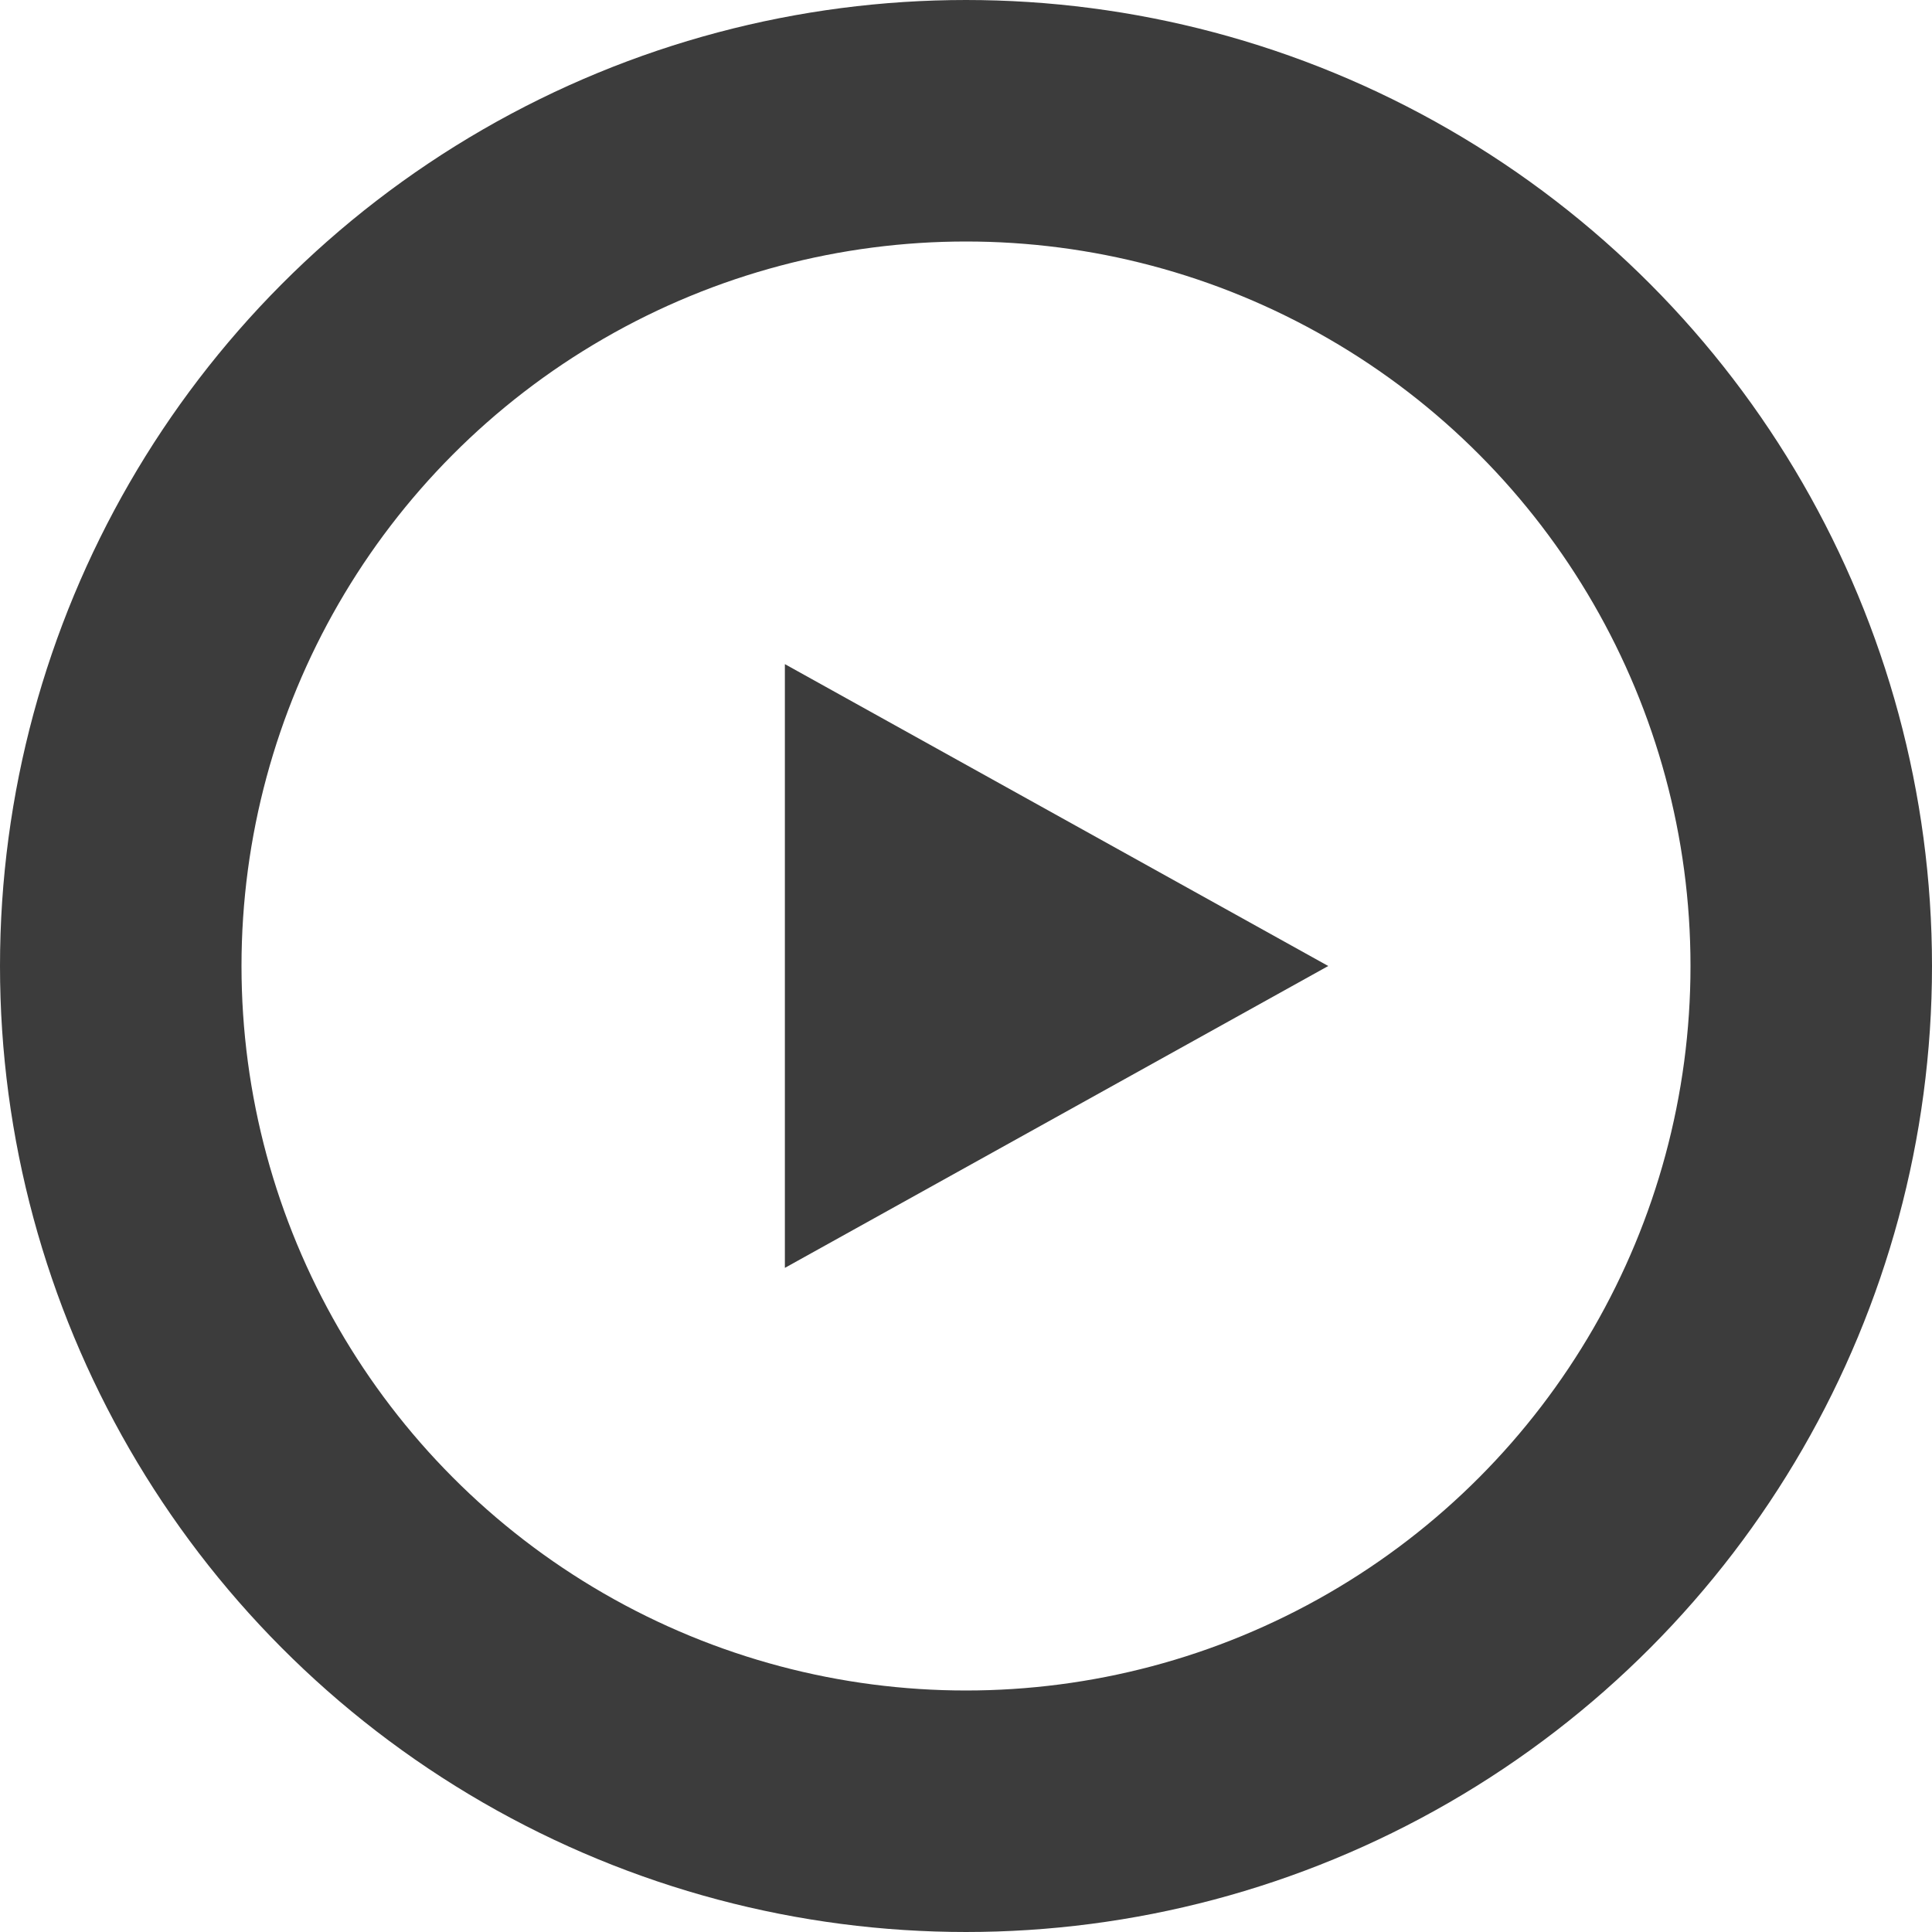 <svg width="128" height="128" viewBox="0 0 16 16" fill="none" xmlns="http://www.w3.org/2000/svg">
<circle cx="8" cy="8" r="7" stroke="#3C3C3C" stroke-width="2"/>
<path d="M6.5 10.5V5.5L11 8L6.5 10.5Z" fill="#3C3C3C"/>
</svg>
